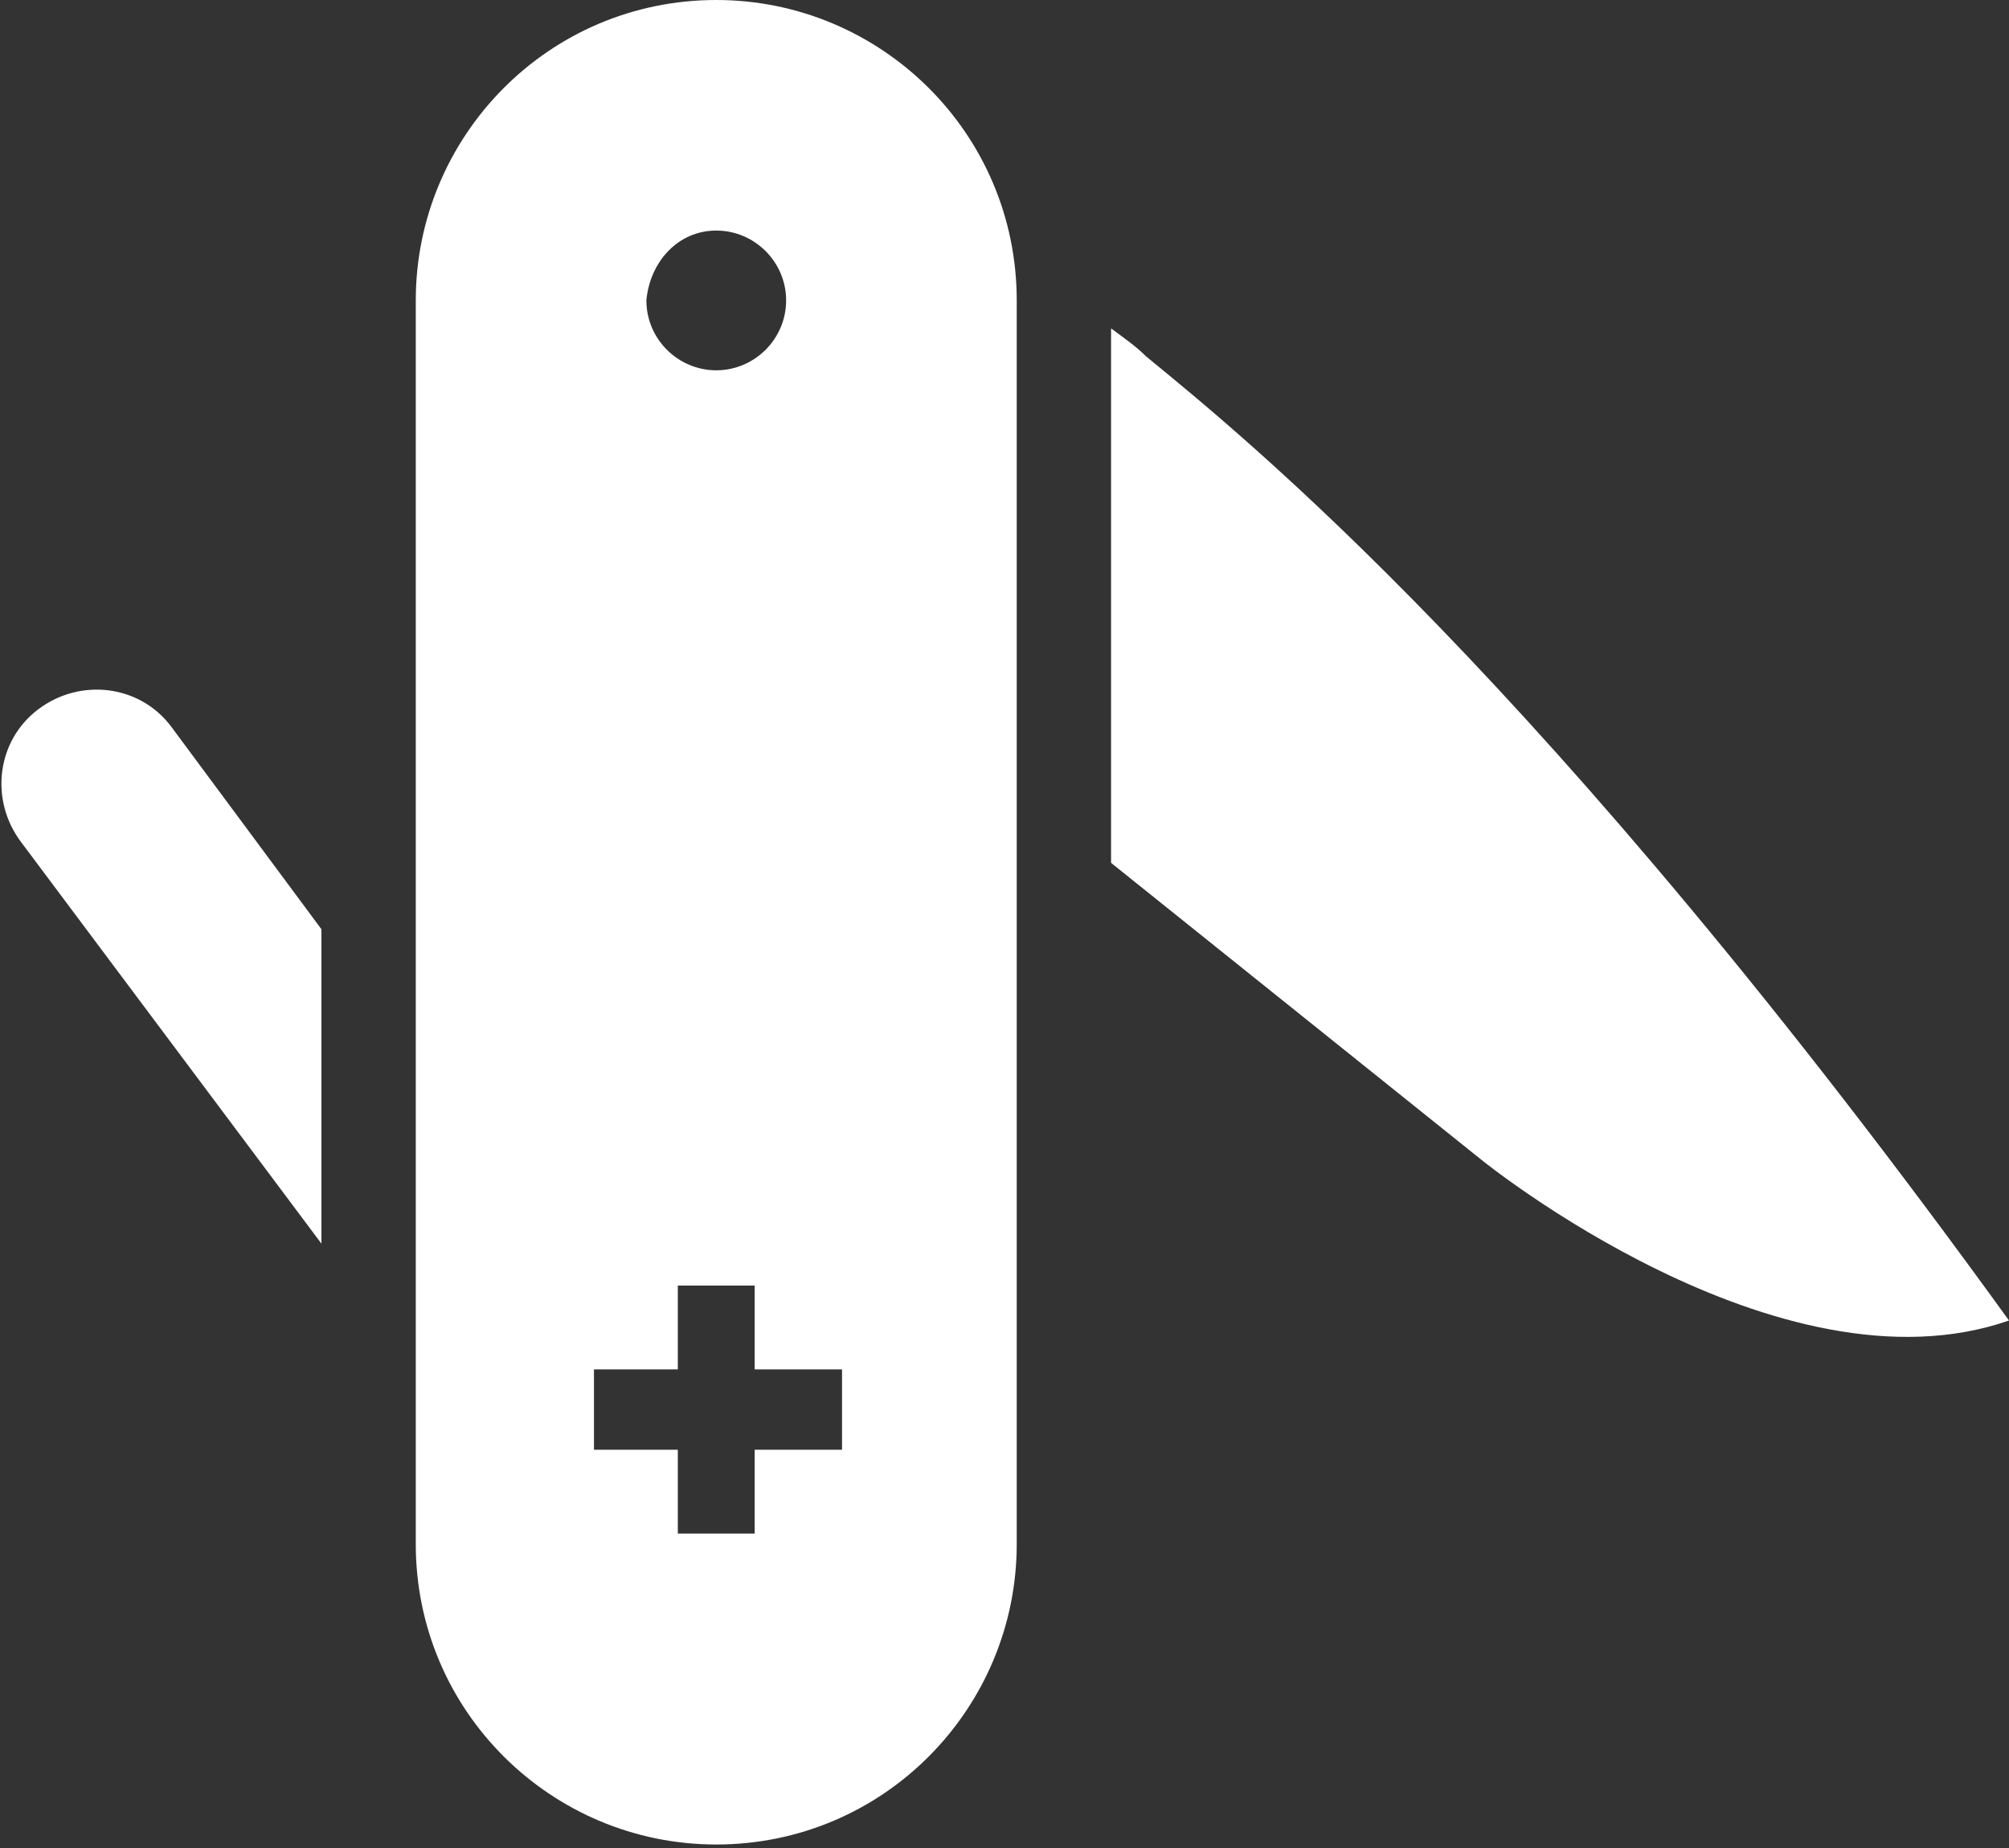<?xml version="1.0" encoding="utf-8"?>
<!-- Generator: Adobe Illustrator 19.1.0, SVG Export Plug-In . SVG Version: 6.00 Build 0)  -->
<svg version="1.1" id="Layer_1" xmlns="http://www.w3.org/2000/svg" xmlns:xlink="http://www.w3.org/1999/xlink" x="0px" y="0px"
	 viewBox="0 0 57.5 52.9" style="enable-background:new 0 0 57.5 52.9;" xml:space="preserve">
<rect x="0" y="0" width="57.5" height="52.9" fill="#333333" stroke="none"/>
<style type="text/css">
	.st0{fill:#FFFFFF;}
</style>
<g>
	<path class="st0" d="M9.2,26.6l-4.3-5.8c-0.9-1.2-2.6-1.4-3.8-0.5c-1.2,0.9-1.4,2.6-0.5,3.8l8.6,11.5V26.6z"/>
	<path class="st0" d="M32.8,10.2c-0.3-0.3-0.6-0.5-1-0.8v15.3l10.6,8.5c0,0,8.5,6.9,15.1,4.6C44.2,19.4,35.6,12.5,32.8,10.2z"/>
	<path class="st0" d="M24.1,41.5h-2.5v2.4h-2.2v-2.4H17v-2.3h2.4v-2.4h2.2v2.4h2.5L24.1,41.5L24.1,41.5z M20.5,6.6c1.1,0,2,0.9,2,2
		c0,1.1-0.9,2-2,2c-1.1,0-2-0.9-2-2C18.6,7.5,19.4,6.6,20.5,6.6z M29.1,8.6c0-4.8-3.9-8.6-8.6-8.6c-4.8,0-8.6,3.9-8.6,8.6v35.6
		c0,4.8,3.9,8.6,8.6,8.6c4.8,0,8.6-3.9,8.6-8.6V8.6z"/>
</g>
</svg>
